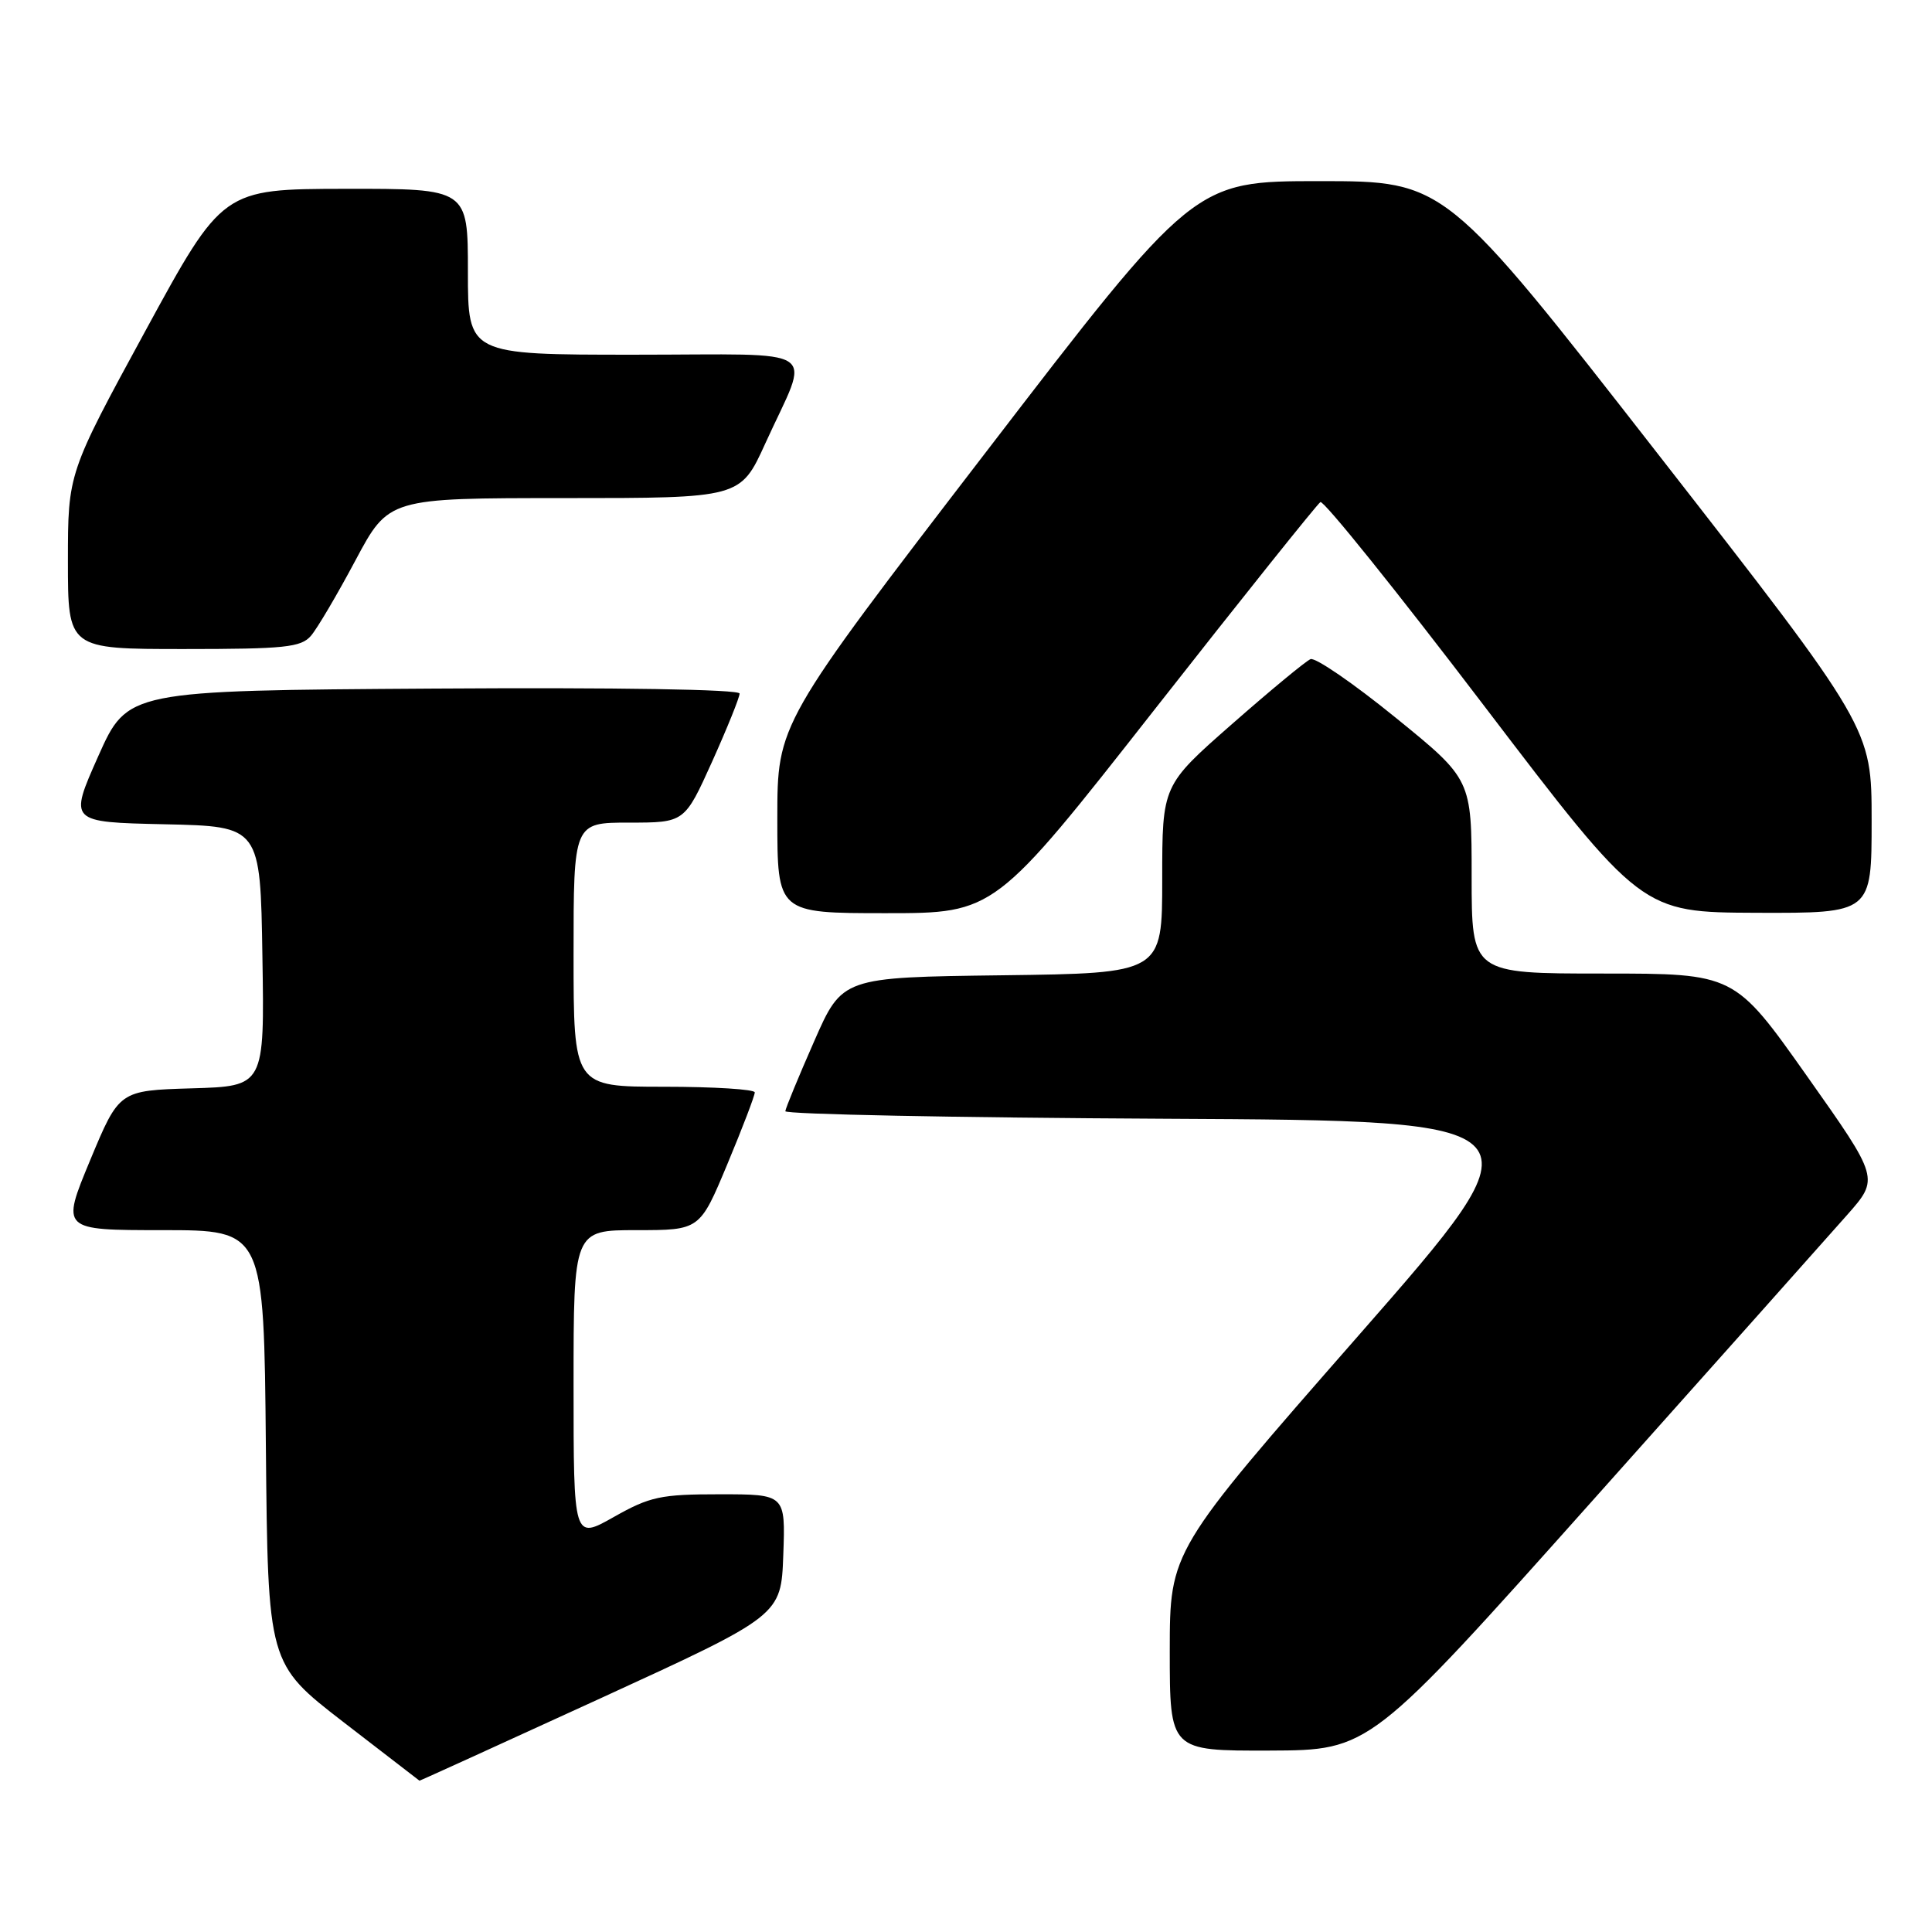 <?xml version="1.0" encoding="UTF-8" standalone="no"?>
<!DOCTYPE svg PUBLIC "-//W3C//DTD SVG 1.1//EN" "http://www.w3.org/Graphics/SVG/1.1/DTD/svg11.dtd" >
<svg xmlns="http://www.w3.org/2000/svg" xmlns:xlink="http://www.w3.org/1999/xlink" version="1.1" viewBox="0 0 256 256">
 <g >
 <path fill="currentColor"
d=" M 79.58 225.03 C 103.50 214.06 103.50 214.06 103.79 206.03 C 104.08 198.00 104.08 198.00 95.37 198.00 C 87.54 198.00 86.13 198.30 81.33 201.01 C 76.00 204.02 76.00 204.02 76.00 183.51 C 76.00 163.00 76.00 163.00 84.36 163.00 C 92.73 163.00 92.73 163.00 96.38 154.25 C 98.39 149.44 100.02 145.16 100.01 144.75 C 100.01 144.34 94.60 144.00 88.00 144.00 C 76.00 144.00 76.00 144.00 76.00 126.50 C 76.00 109.00 76.00 109.00 83.36 109.00 C 90.71 109.00 90.71 109.00 94.36 100.92 C 96.36 96.47 98.00 92.41 98.00 91.90 C 98.00 91.35 81.87 91.08 57.45 91.24 C 16.90 91.50 16.90 91.50 13.01 100.22 C 9.13 108.94 9.13 108.94 21.82 109.22 C 34.50 109.50 34.50 109.50 34.77 126.71 C 35.05 143.93 35.05 143.93 25.42 144.21 C 15.79 144.50 15.79 144.50 11.94 153.75 C 8.10 163.00 8.10 163.00 21.53 163.00 C 34.97 163.00 34.97 163.00 35.23 191.72 C 35.50 220.45 35.50 220.45 45.50 228.18 C 51.00 232.43 55.54 235.93 55.58 235.95 C 55.62 235.98 66.42 231.06 79.58 225.03 Z  M 211.00 198.86 C 227.22 180.69 242.42 163.64 244.76 160.98 C 249.02 156.15 249.02 156.15 239.43 142.58 C 229.83 129.00 229.83 129.00 212.42 129.00 C 195.00 129.00 195.00 129.00 195.00 116.13 C 195.00 103.27 195.00 103.27 184.90 95.07 C 179.34 90.55 174.28 87.08 173.65 87.34 C 173.02 87.60 168.34 91.47 163.25 95.94 C 154.00 104.06 154.00 104.06 154.00 116.51 C 154.00 128.96 154.00 128.96 132.80 129.23 C 111.60 129.50 111.60 129.50 107.87 138.00 C 105.81 142.68 104.10 146.83 104.06 147.24 C 104.03 147.65 126.71 148.10 154.47 148.24 C 204.95 148.50 204.95 148.50 179.98 177.00 C 155.01 205.50 155.01 205.50 155.00 218.75 C 155.00 232.00 155.00 232.00 168.25 231.96 C 181.50 231.91 181.50 231.91 211.00 198.86 Z  M 153.00 94.00 C 164.65 79.15 174.54 66.79 174.96 66.53 C 175.38 66.26 185.13 78.39 196.61 93.47 C 217.50 120.89 217.50 120.89 232.75 120.95 C 248.00 121.00 248.00 121.00 248.00 108.74 C 248.00 96.48 248.00 96.48 219.75 60.24 C 191.50 24.00 191.50 24.00 174.86 24.00 C 158.21 24.00 158.21 24.00 130.61 59.95 C 103.00 95.90 103.00 95.90 103.00 108.45 C 103.00 121.00 103.00 121.00 117.40 121.00 C 131.81 121.00 131.81 121.00 153.00 94.00 Z  M 41.20 84.25 C 42.03 83.29 44.68 78.79 47.10 74.25 C 51.50 66.00 51.50 66.00 74.81 66.00 C 98.11 66.00 98.11 66.00 101.41 58.75 C 107.40 45.60 109.46 47.00 84.07 47.00 C 62.00 47.00 62.00 47.00 62.00 36.00 C 62.00 25.00 62.00 25.00 45.75 25.02 C 29.50 25.05 29.50 25.05 19.25 43.87 C 9.00 62.70 9.00 62.70 9.00 74.35 C 9.00 86.00 9.00 86.00 24.35 86.00 C 37.72 86.00 39.88 85.78 41.20 84.25 Z "/>
</g>
</svg>